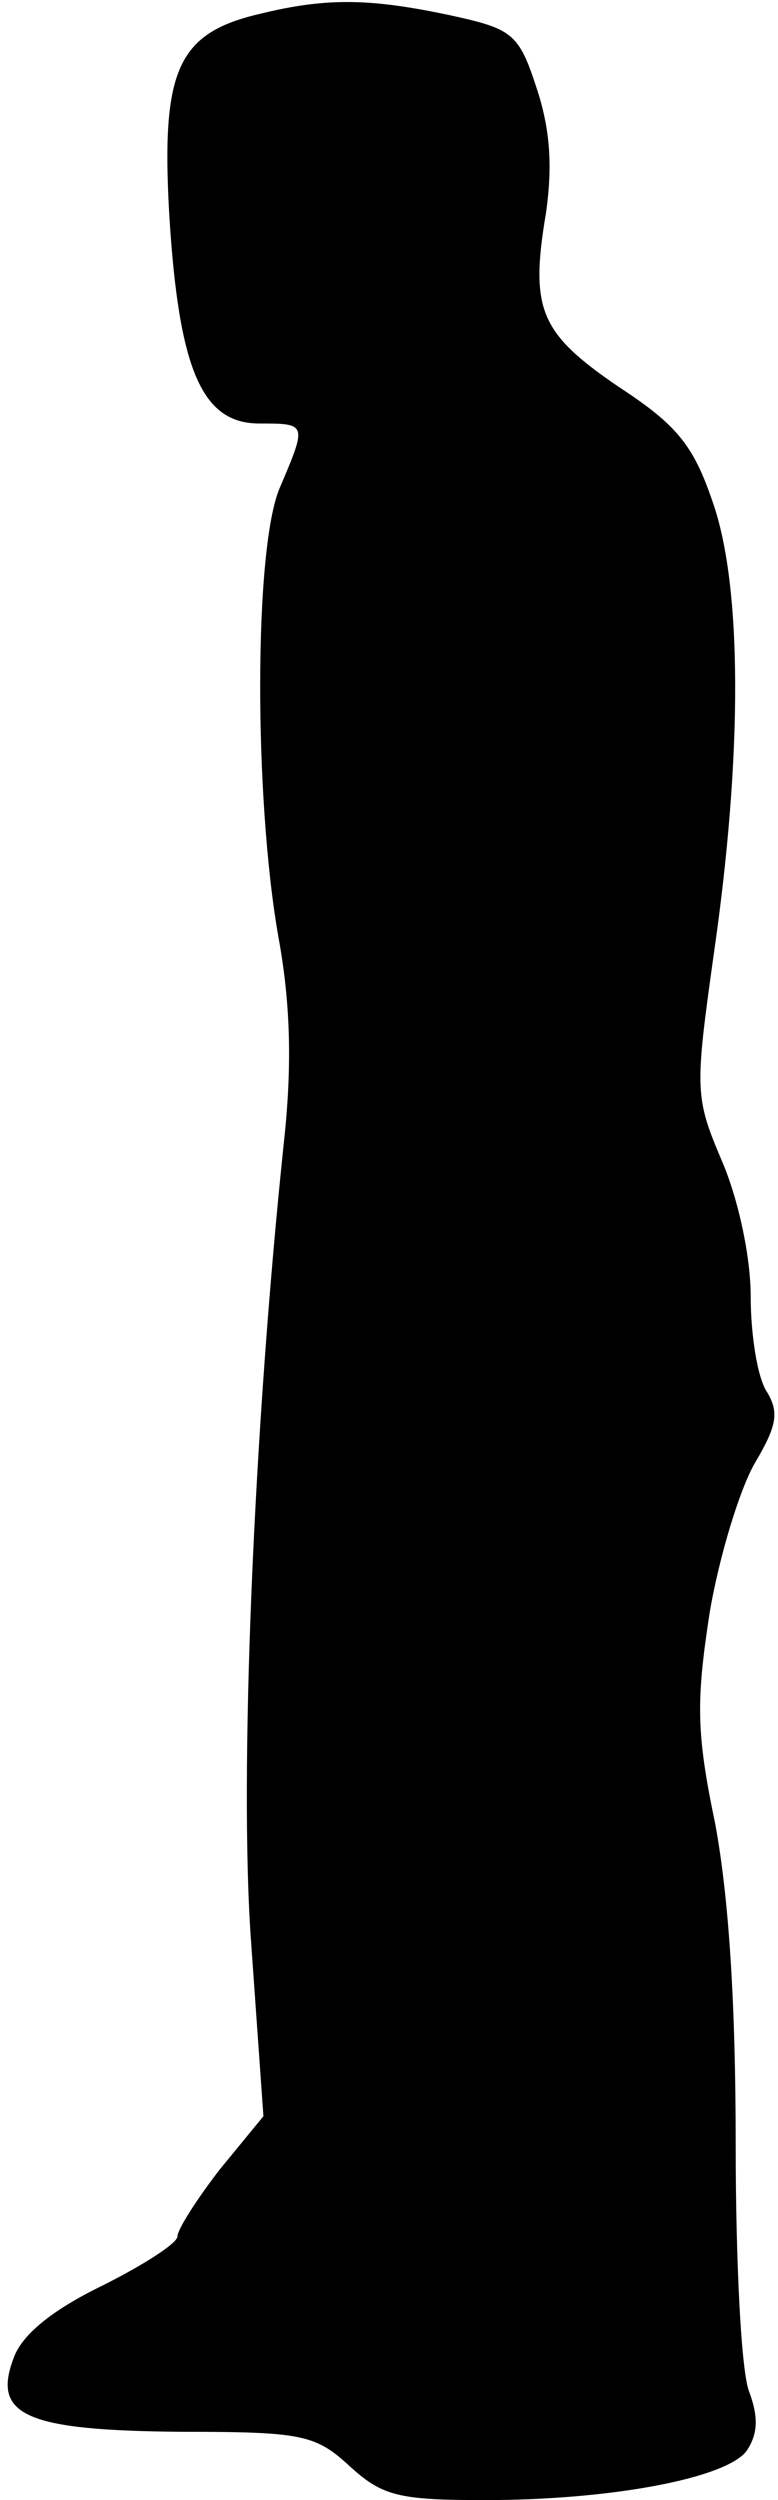 <?xml version="1.0" standalone="no"?>
<!DOCTYPE svg PUBLIC "-//W3C//DTD SVG 20010904//EN"
 "http://www.w3.org/TR/2001/REC-SVG-20010904/DTD/svg10.dtd">
<svg version="1.0" xmlns="http://www.w3.org/2000/svg"
 width="57pt" height="183pt" viewBox="0 0 57 183"
 preserveAspectRatio="xMidYMid meet">
<g transform="translate(0,183) scale(0.1,-0.1)"
fill="#000000" stroke="none">
<path fill="#000000" stroke="none" d="M191 1820 c-61 -14 -73 -41 -67 -147 7
-114 24 -153 66 -153 35 0 35 0 15 -47 -19 -44 -19 -227 -1 -329 9 -49 10 -95
4 -150 -22 -209 -33 -464 -24 -586 l9 -127 -32 -39 c-17 -22 -31 -44 -31 -49
0 -5 -25 -21 -55 -36 -37 -18 -59 -36 -65 -53 -16 -42 9 -53 122 -54 89 0 99
-2 124 -25 24 -22 36 -25 99 -25 93 0 177 16 192 36 8 12 9 24 2 43 -6 14 -10
96 -10 181 0 104 -5 181 -15 235 -14 67 -14 90 -4 155 7 41 22 90 33 109 16
27 18 37 9 52 -7 10 -12 42 -12 70 0 29 -9 71 -21 99 -20 47 -20 52 -6 152 21
145 21 269 -1 331 -14 41 -26 56 -69 84 -57 39 -65 56 -53 127 5 35 3 62 -7
92 -13 40 -18 43 -64 53 -57 12 -89 13 -138 1z"/>
</g>
</svg>

